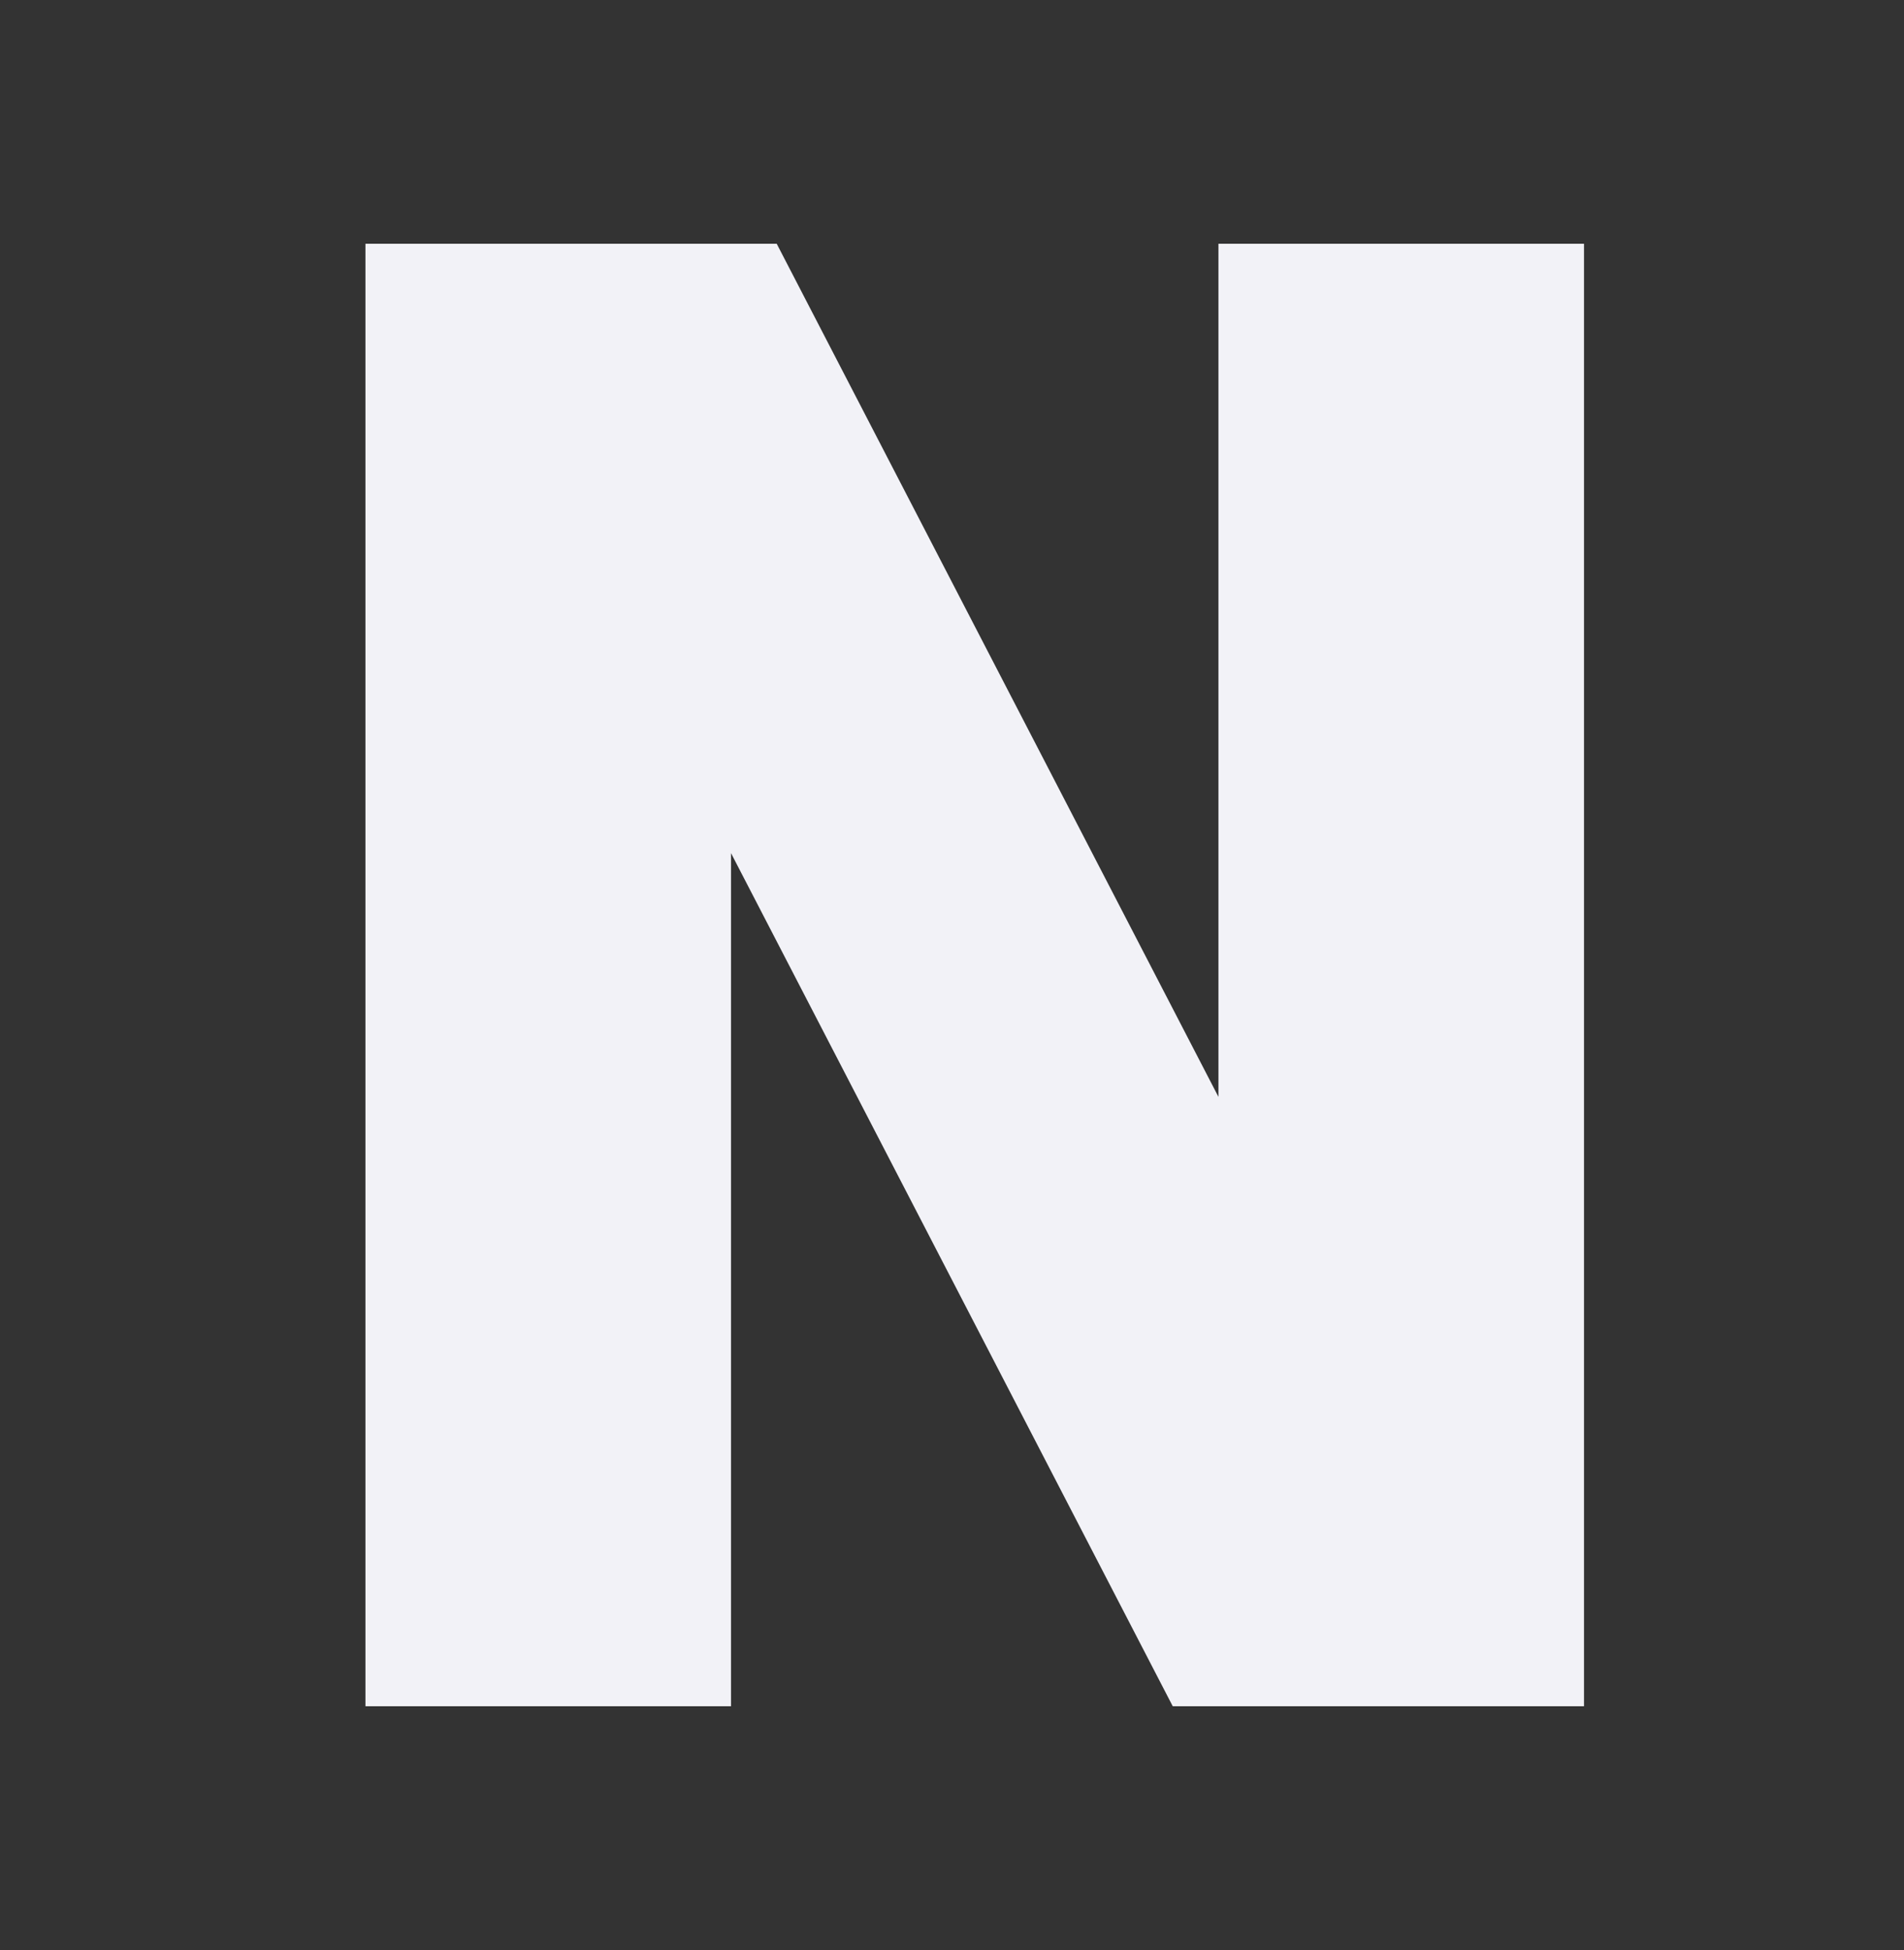 <svg height="16" width="15.625" xmlns="http://www.w3.org/2000/svg"><rect width="100%" height="100%" fill="#333333" stroke="none"/><g transform="translate(-257.001 15)"><path d="m257-15h15.625v16h-15.625z" fill="none"/><path d="m260-13h3.375l3.625 7v-7h3v12h-3.375l-3.625-7v7h-3z" fill="#f2f2f7"/></g></svg>